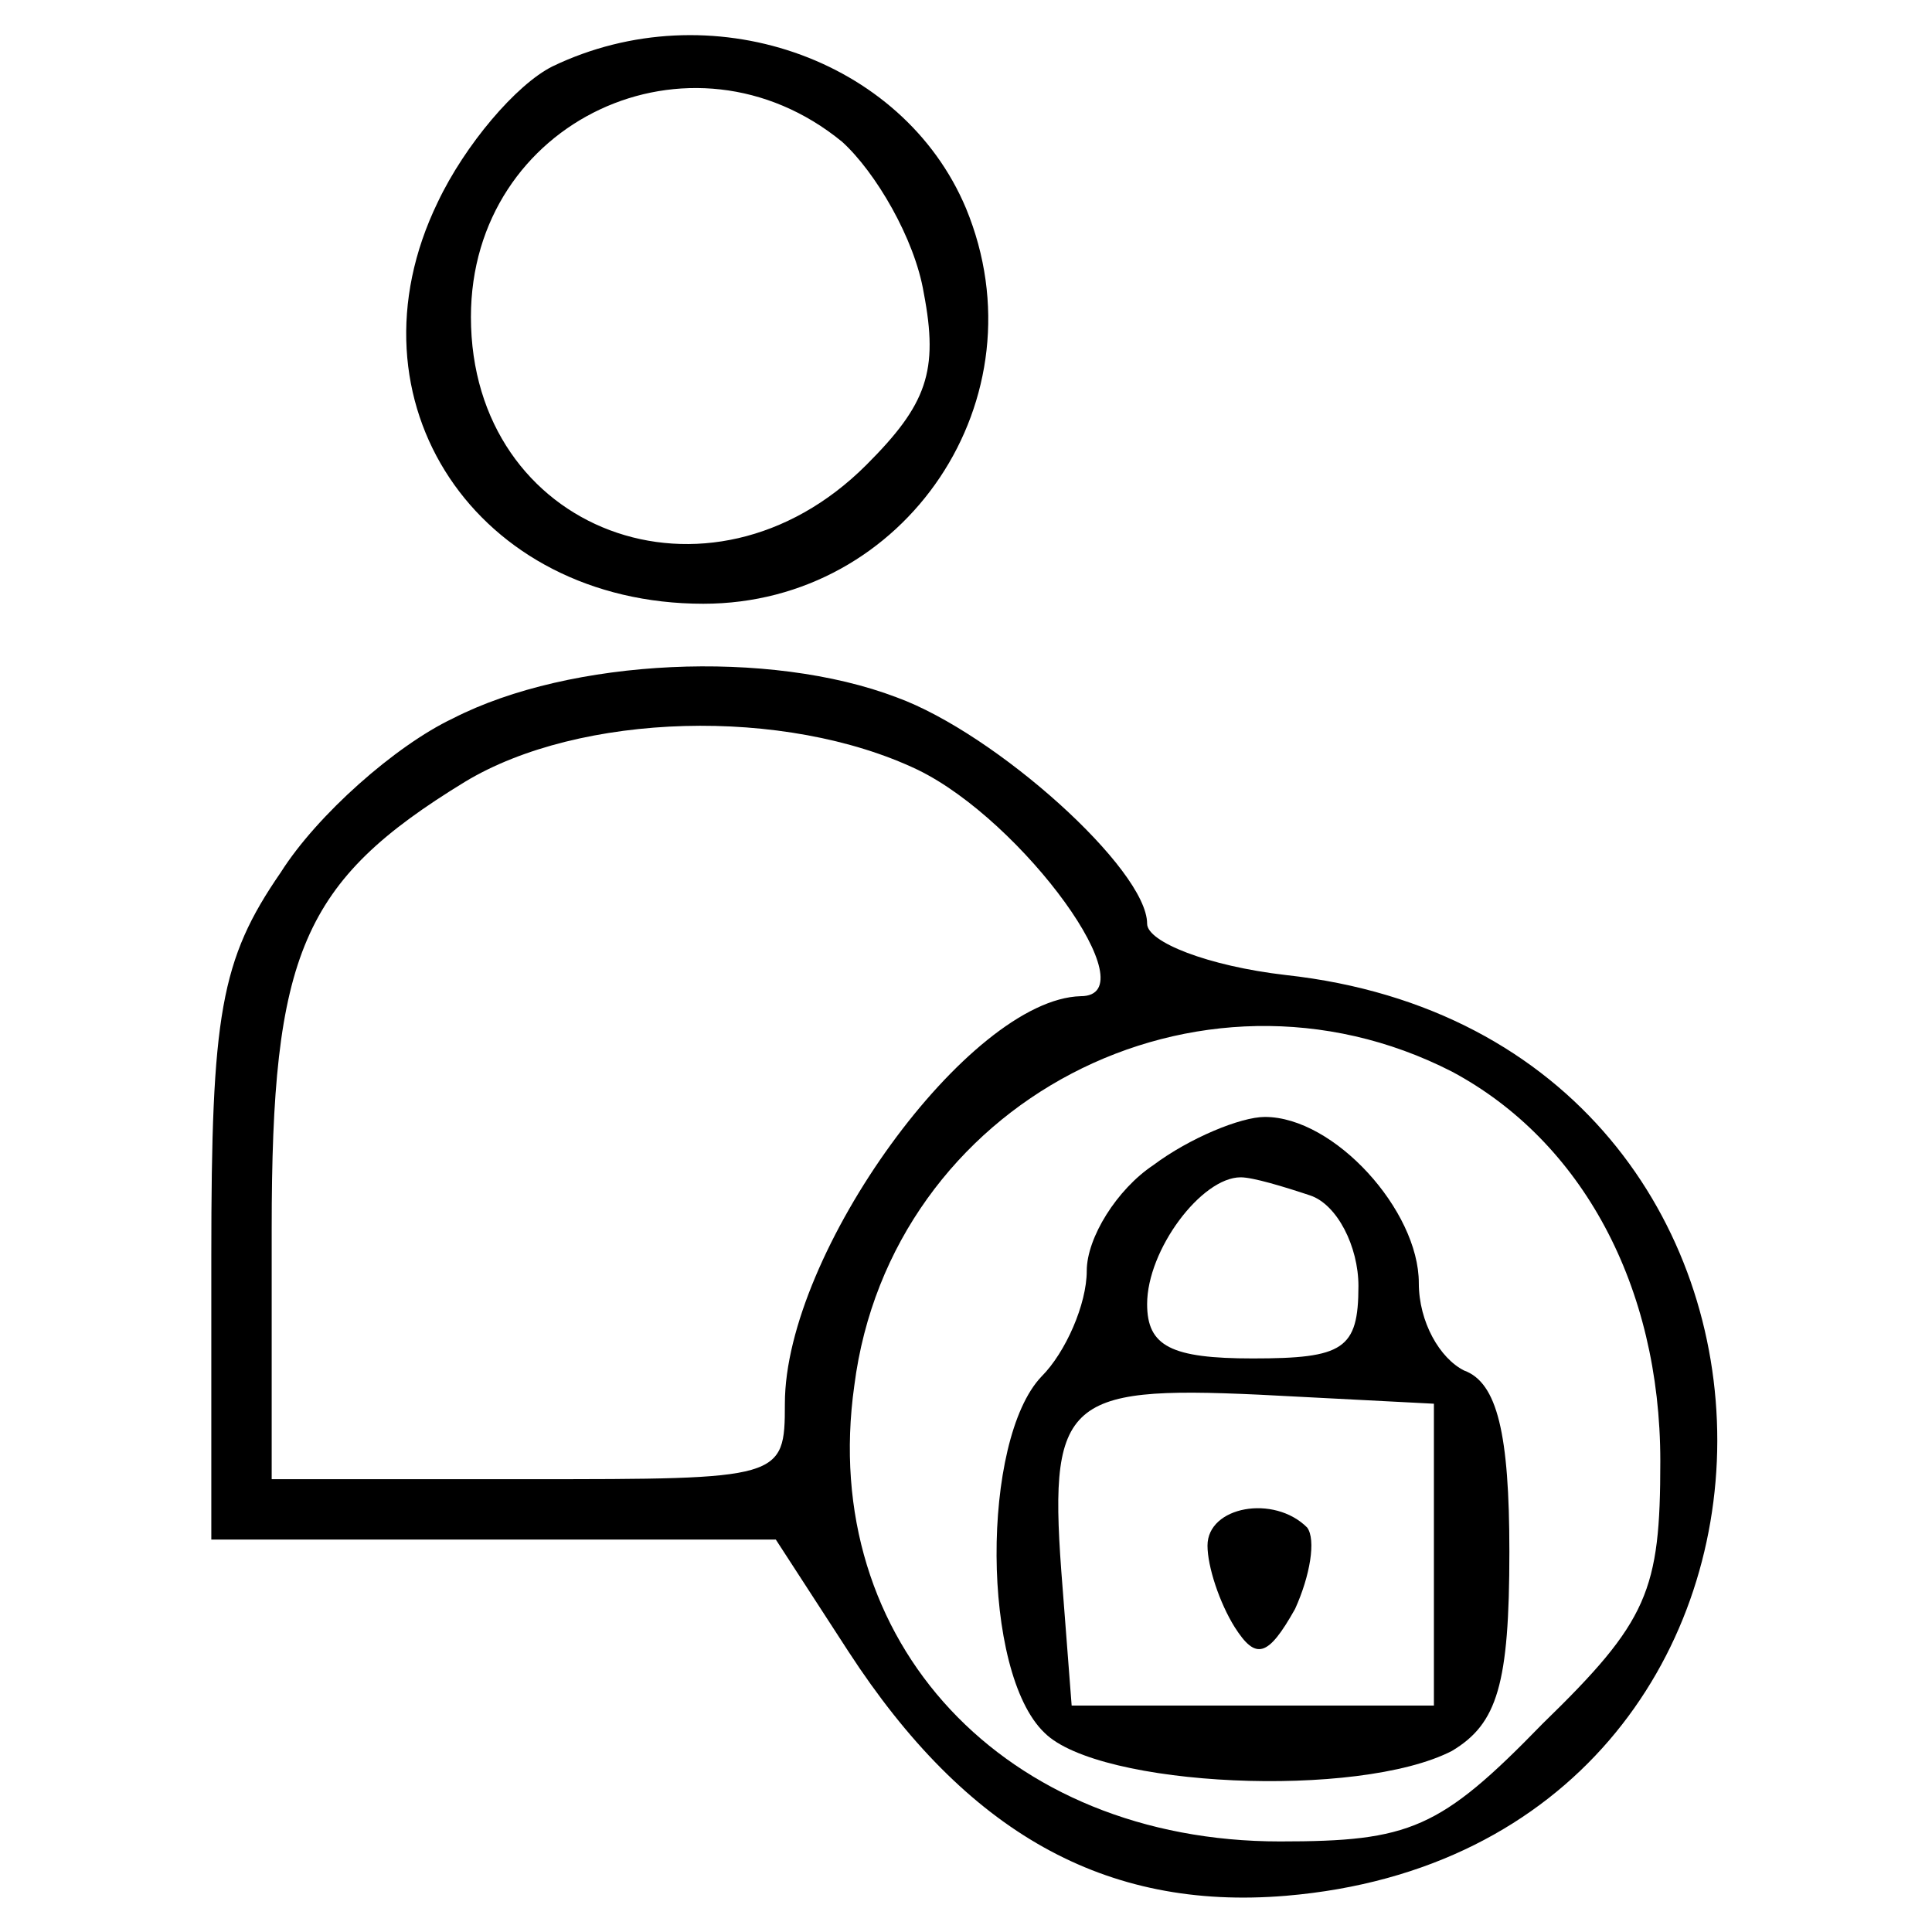 <?xml version="1.0" standalone="no"?>
<!DOCTYPE svg PUBLIC "-//W3C//DTD SVG 20010904//EN"
 "http://www.w3.org/TR/2001/REC-SVG-20010904/DTD/svg10.dtd">
<svg version="1.0" xmlns="http://www.w3.org/2000/svg"
  viewBox="0 0 64 64"
 preserveAspectRatio="xMidYMid meet">

<g transform="translate(0,64) scale(0.1,-0.1)"
fill="#000000" stroke="none">
<path d="M183 618 c-12 -6 -29 -26 -38 -45 -32 -66 13 -133 88 -133 67 0 113
68 87 131 -21 50 -85 72 -137 47z m96 -25 c11 -10 24 -32 27 -50 5 -26 1 -37
-19 -57 -52 -52 -131 -22 -131 49 0 65 73 99 123 58z"/>
<path d="M150 402 c-19 -9 -45 -32 -57 -51 -20 -29 -23 -47 -23 -127 l0 -94
93 0 94 0 24 -37 c39 -60 85 -86 145 -81 190 16 191 284 0 305 -26 3 -46 11
-46 17 0 18 -50 63 -83 75 -42 16 -108 13 -147 -7z m154 -17 c35 -17 77 -75
54 -75 -37 -1 -98 -85 -98 -135 0 -25 -1 -25 -85 -25 l-85 0 0 83 c0 91 10
115 64 148 38 23 106 25 150 4z m177 -100 c43 -23 69 -71 69 -129 0 -43 -4
-53 -39 -87 -34 -35 -44 -39 -87 -39 -91 0 -153 66 -141 151 12 94 114 147
198 104z"/>
<path d="M382 254 c-12 -8 -22 -24 -22 -35 0 -11 -7 -27 -15 -35 -20 -21 -20
-98 1 -118 18 -18 104 -22 135 -6 15 9 19 22 19 66 0 39 -4 56 -15 60 -8 4
-15 16 -15 29 0 24 -28 55 -51 55 -8 0 -25 -7 -37 -16z m52 -10 c9 -3 16 -17
16 -30 0 -21 -5 -24 -35 -24 -27 0 -35 4 -35 18 0 18 18 42 31 42 4 0 14 -3
23 -6z m41 -119 l0 -50 -60 0 -60 0 -3 39 c-5 62 0 67 65 64 l58 -3 0 -50z"/>
<path d="M400 128 c0 -7 4 -19 9 -27 7 -11 11 -10 20 6 5 11 7 23 4 27 -11 11
-33 7 -33 -6z"/>
</g>
</svg>
